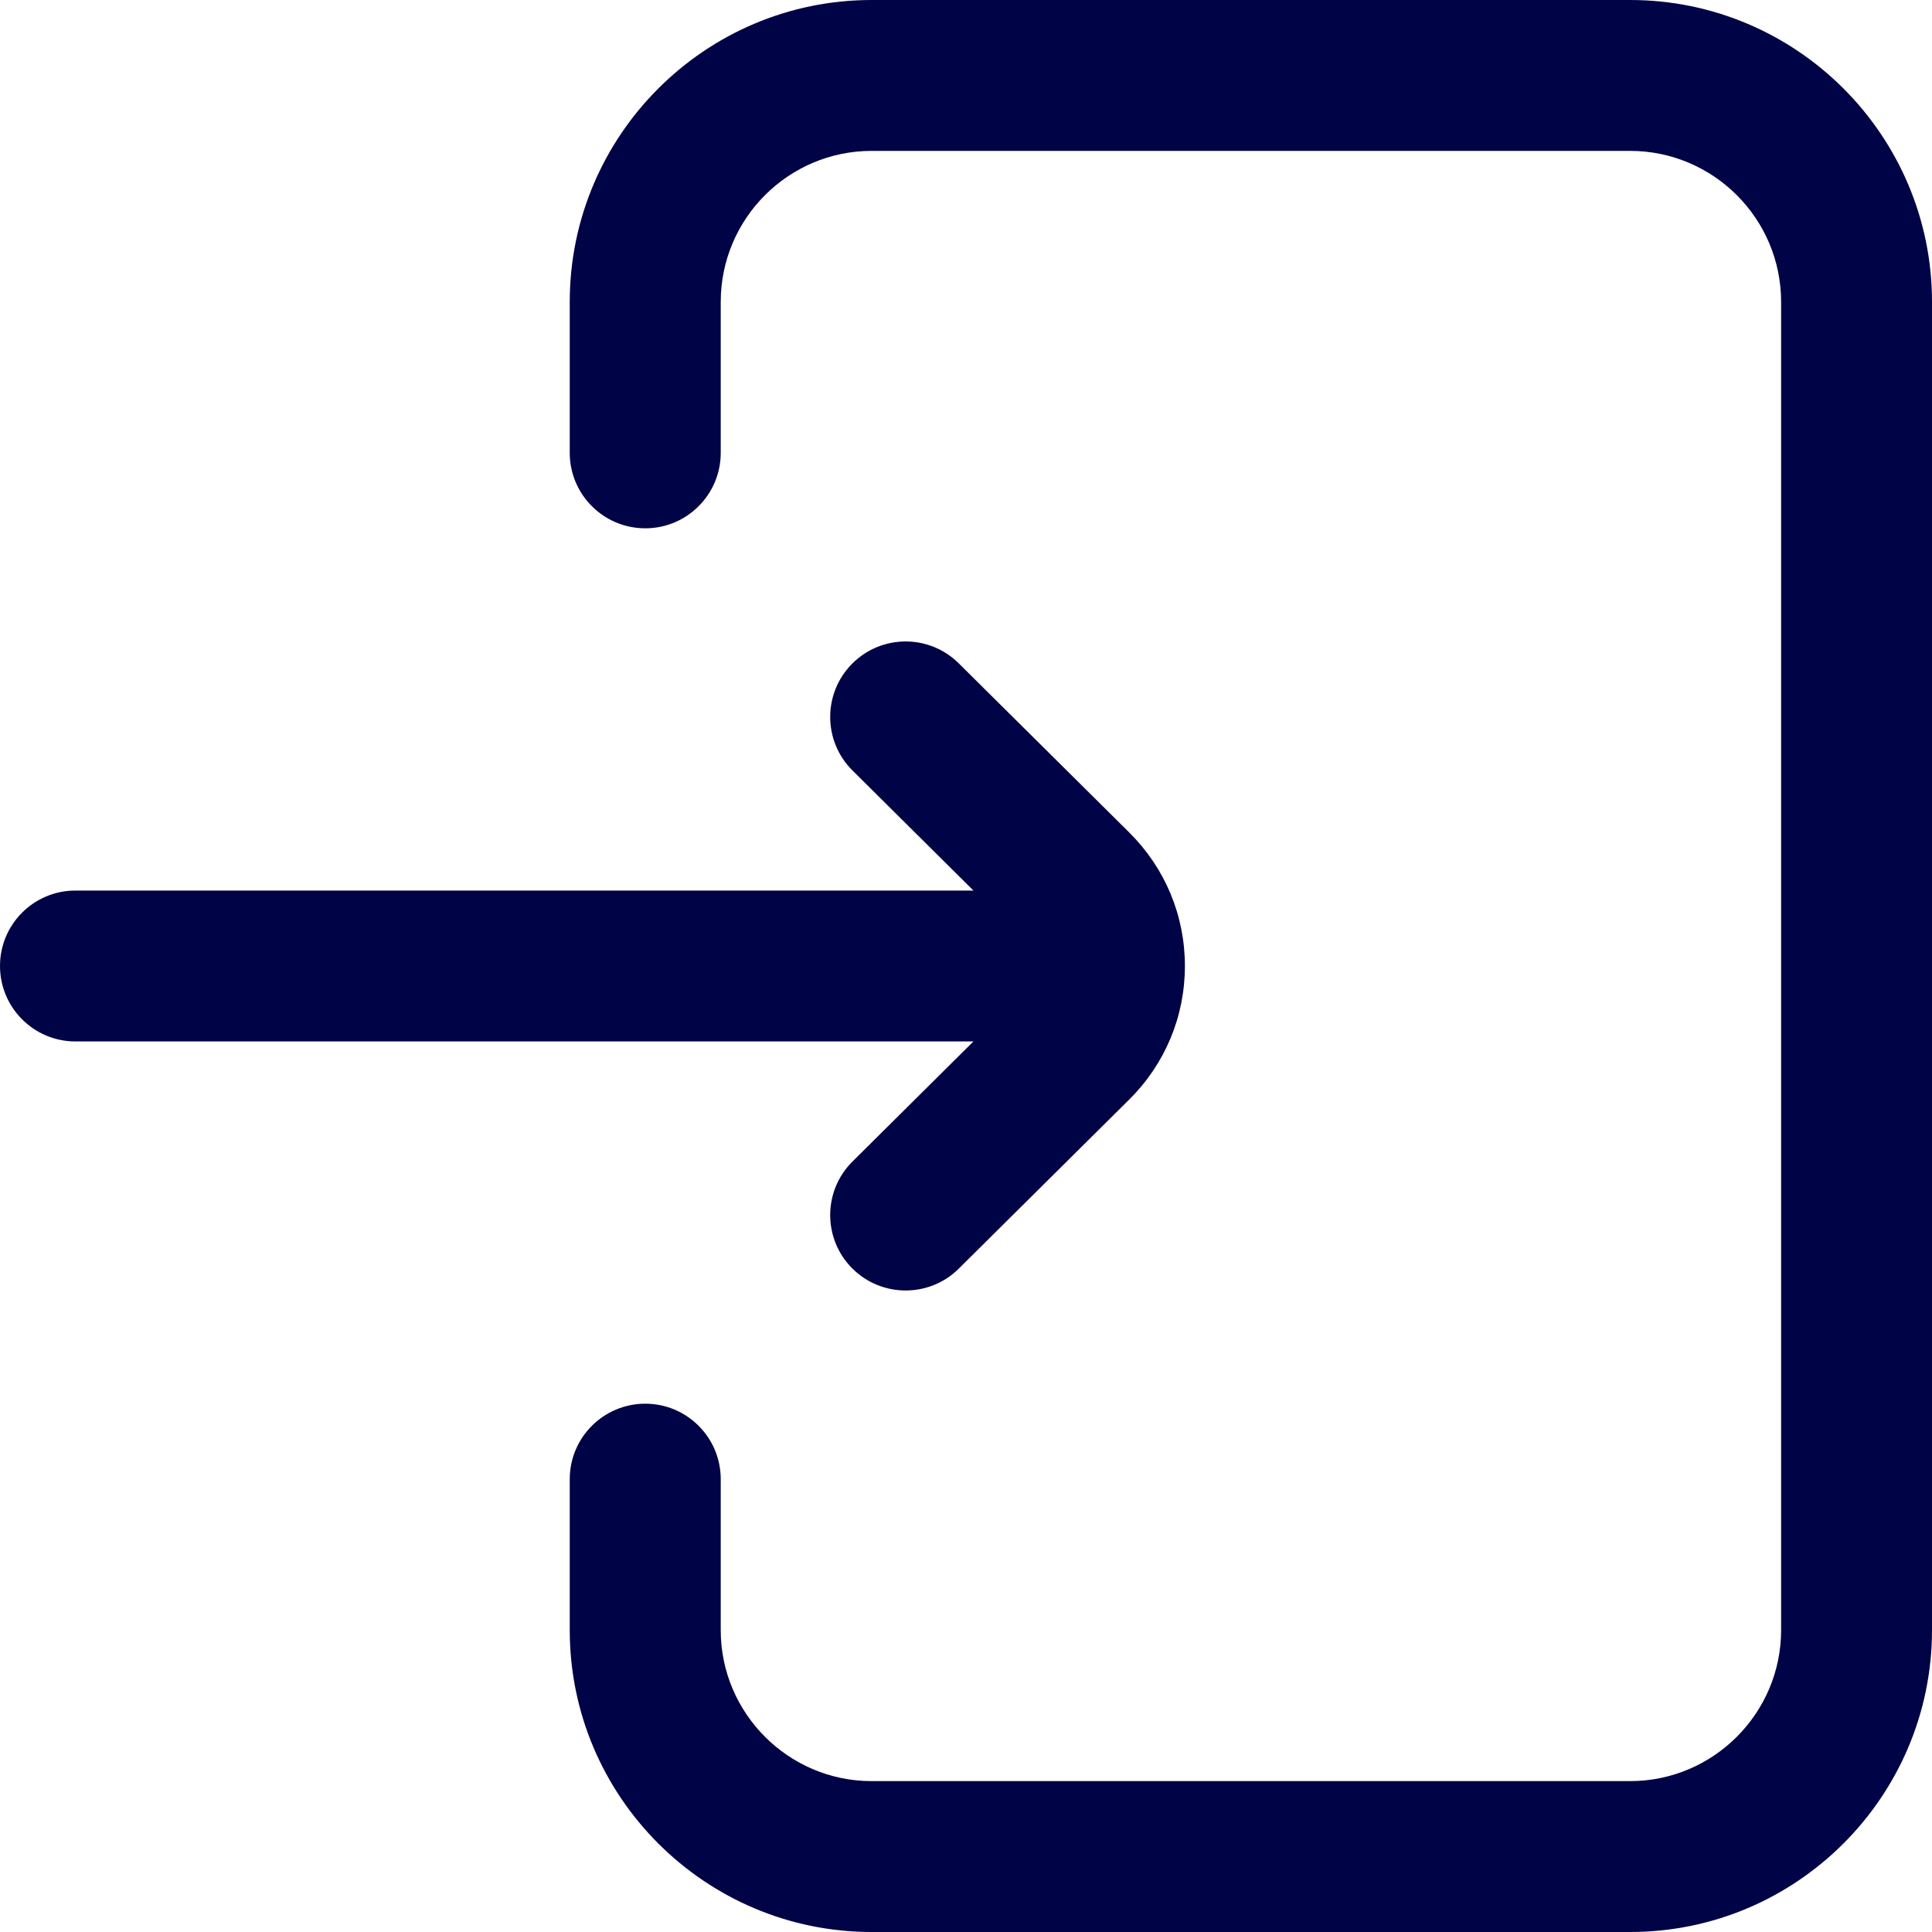 <svg width="20" height="20" viewBox="0 0 20 20" fill="none" xmlns="http://www.w3.org/2000/svg">
<path d="M20 3.125V16.875C20 18.598 18.598 20 16.875 20H9.023C7.3 20 5.898 18.598 5.898 16.875V15.312C5.898 14.881 6.248 14.531 6.68 14.531C7.111 14.531 7.461 14.881 7.461 15.312V16.875C7.461 17.736 8.162 18.438 9.023 18.438H16.875C17.736 18.438 18.438 17.736 18.438 16.875V3.125C18.438 2.263 17.736 1.562 16.875 1.562H9.023C8.162 1.562 7.461 2.263 7.461 3.125V4.688C7.461 5.119 7.111 5.469 6.68 5.469C6.248 5.469 5.898 5.119 5.898 4.688V3.125C5.898 1.402 7.3 0 9.023 0H16.875C18.598 0 20 1.402 20 3.125ZM8.825 12.024C8.519 12.327 8.517 12.822 8.82 13.128C8.973 13.282 9.174 13.359 9.375 13.359C9.574 13.359 9.773 13.284 9.925 13.133L11.689 11.383C12.061 11.014 12.266 10.523 12.266 10C12.266 9.477 12.061 8.986 11.689 8.617L9.925 6.867C9.619 6.563 9.124 6.565 8.82 6.872C8.517 7.178 8.519 7.673 8.825 7.976L10.077 9.219H0.781C0.35 9.219 0 9.568 0 10C0 10.431 0.35 10.781 0.781 10.781H10.077L8.825 12.024Z" fill="#000345"/>
</svg>

